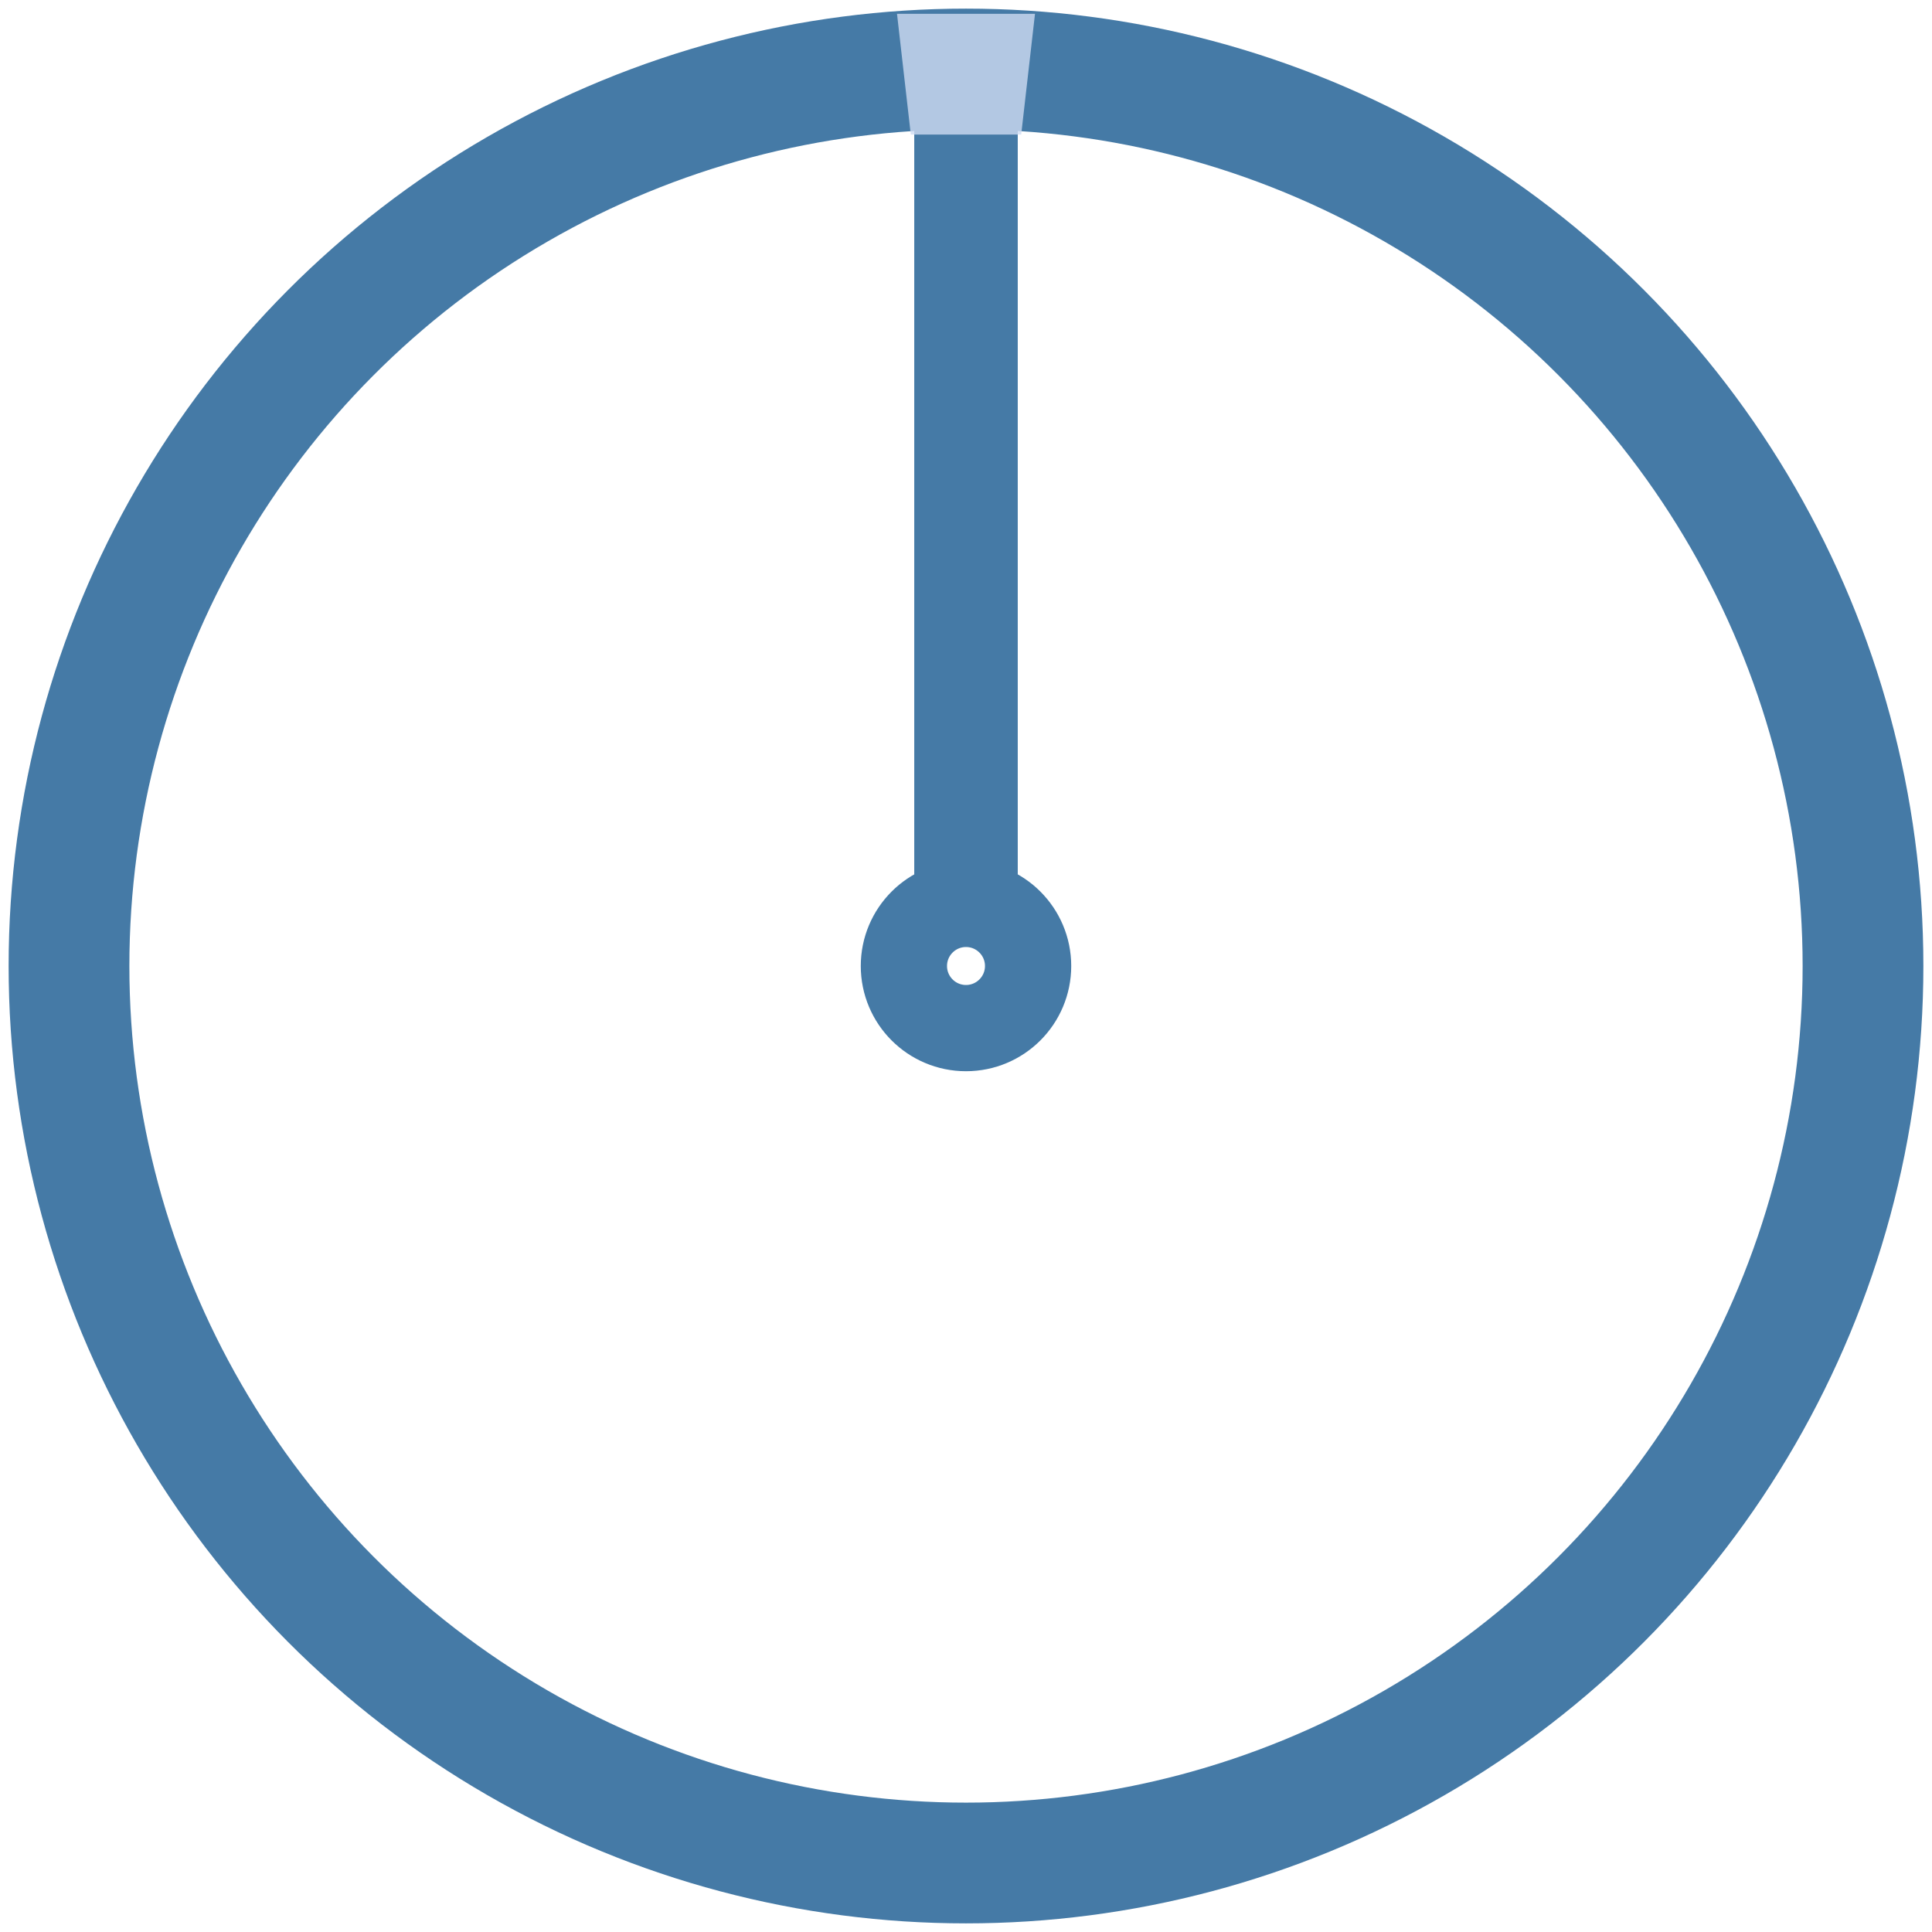 <?xml version="1.0" encoding="UTF-8" standalone="no"?>
<svg
width="28" height="28"
viewBox="0 0 28 28"
version="1.1"
xmlns="http://www.w3.org/2000/svg"
xmlns:svg="http://www.w3.org/2000/svg">
<circle cx="14" cy="14" r="13"
   fill="none" stroke="#457aa6" stroke-width="1.75" />
<path fill="#457aa6"
   d="m 13.25,1.8 0,11 h 1.5 l 0,-11 z" />
<circle fill="none" stroke="#457aa6"  stroke-width="1.25"
   cx="14" cy="14" r=".9" />
<path opacity="0.8" fill="#cedcf2"
   d="m 13,.2 2,0 -.2,1.75 h -1.6 z" />
</svg>
